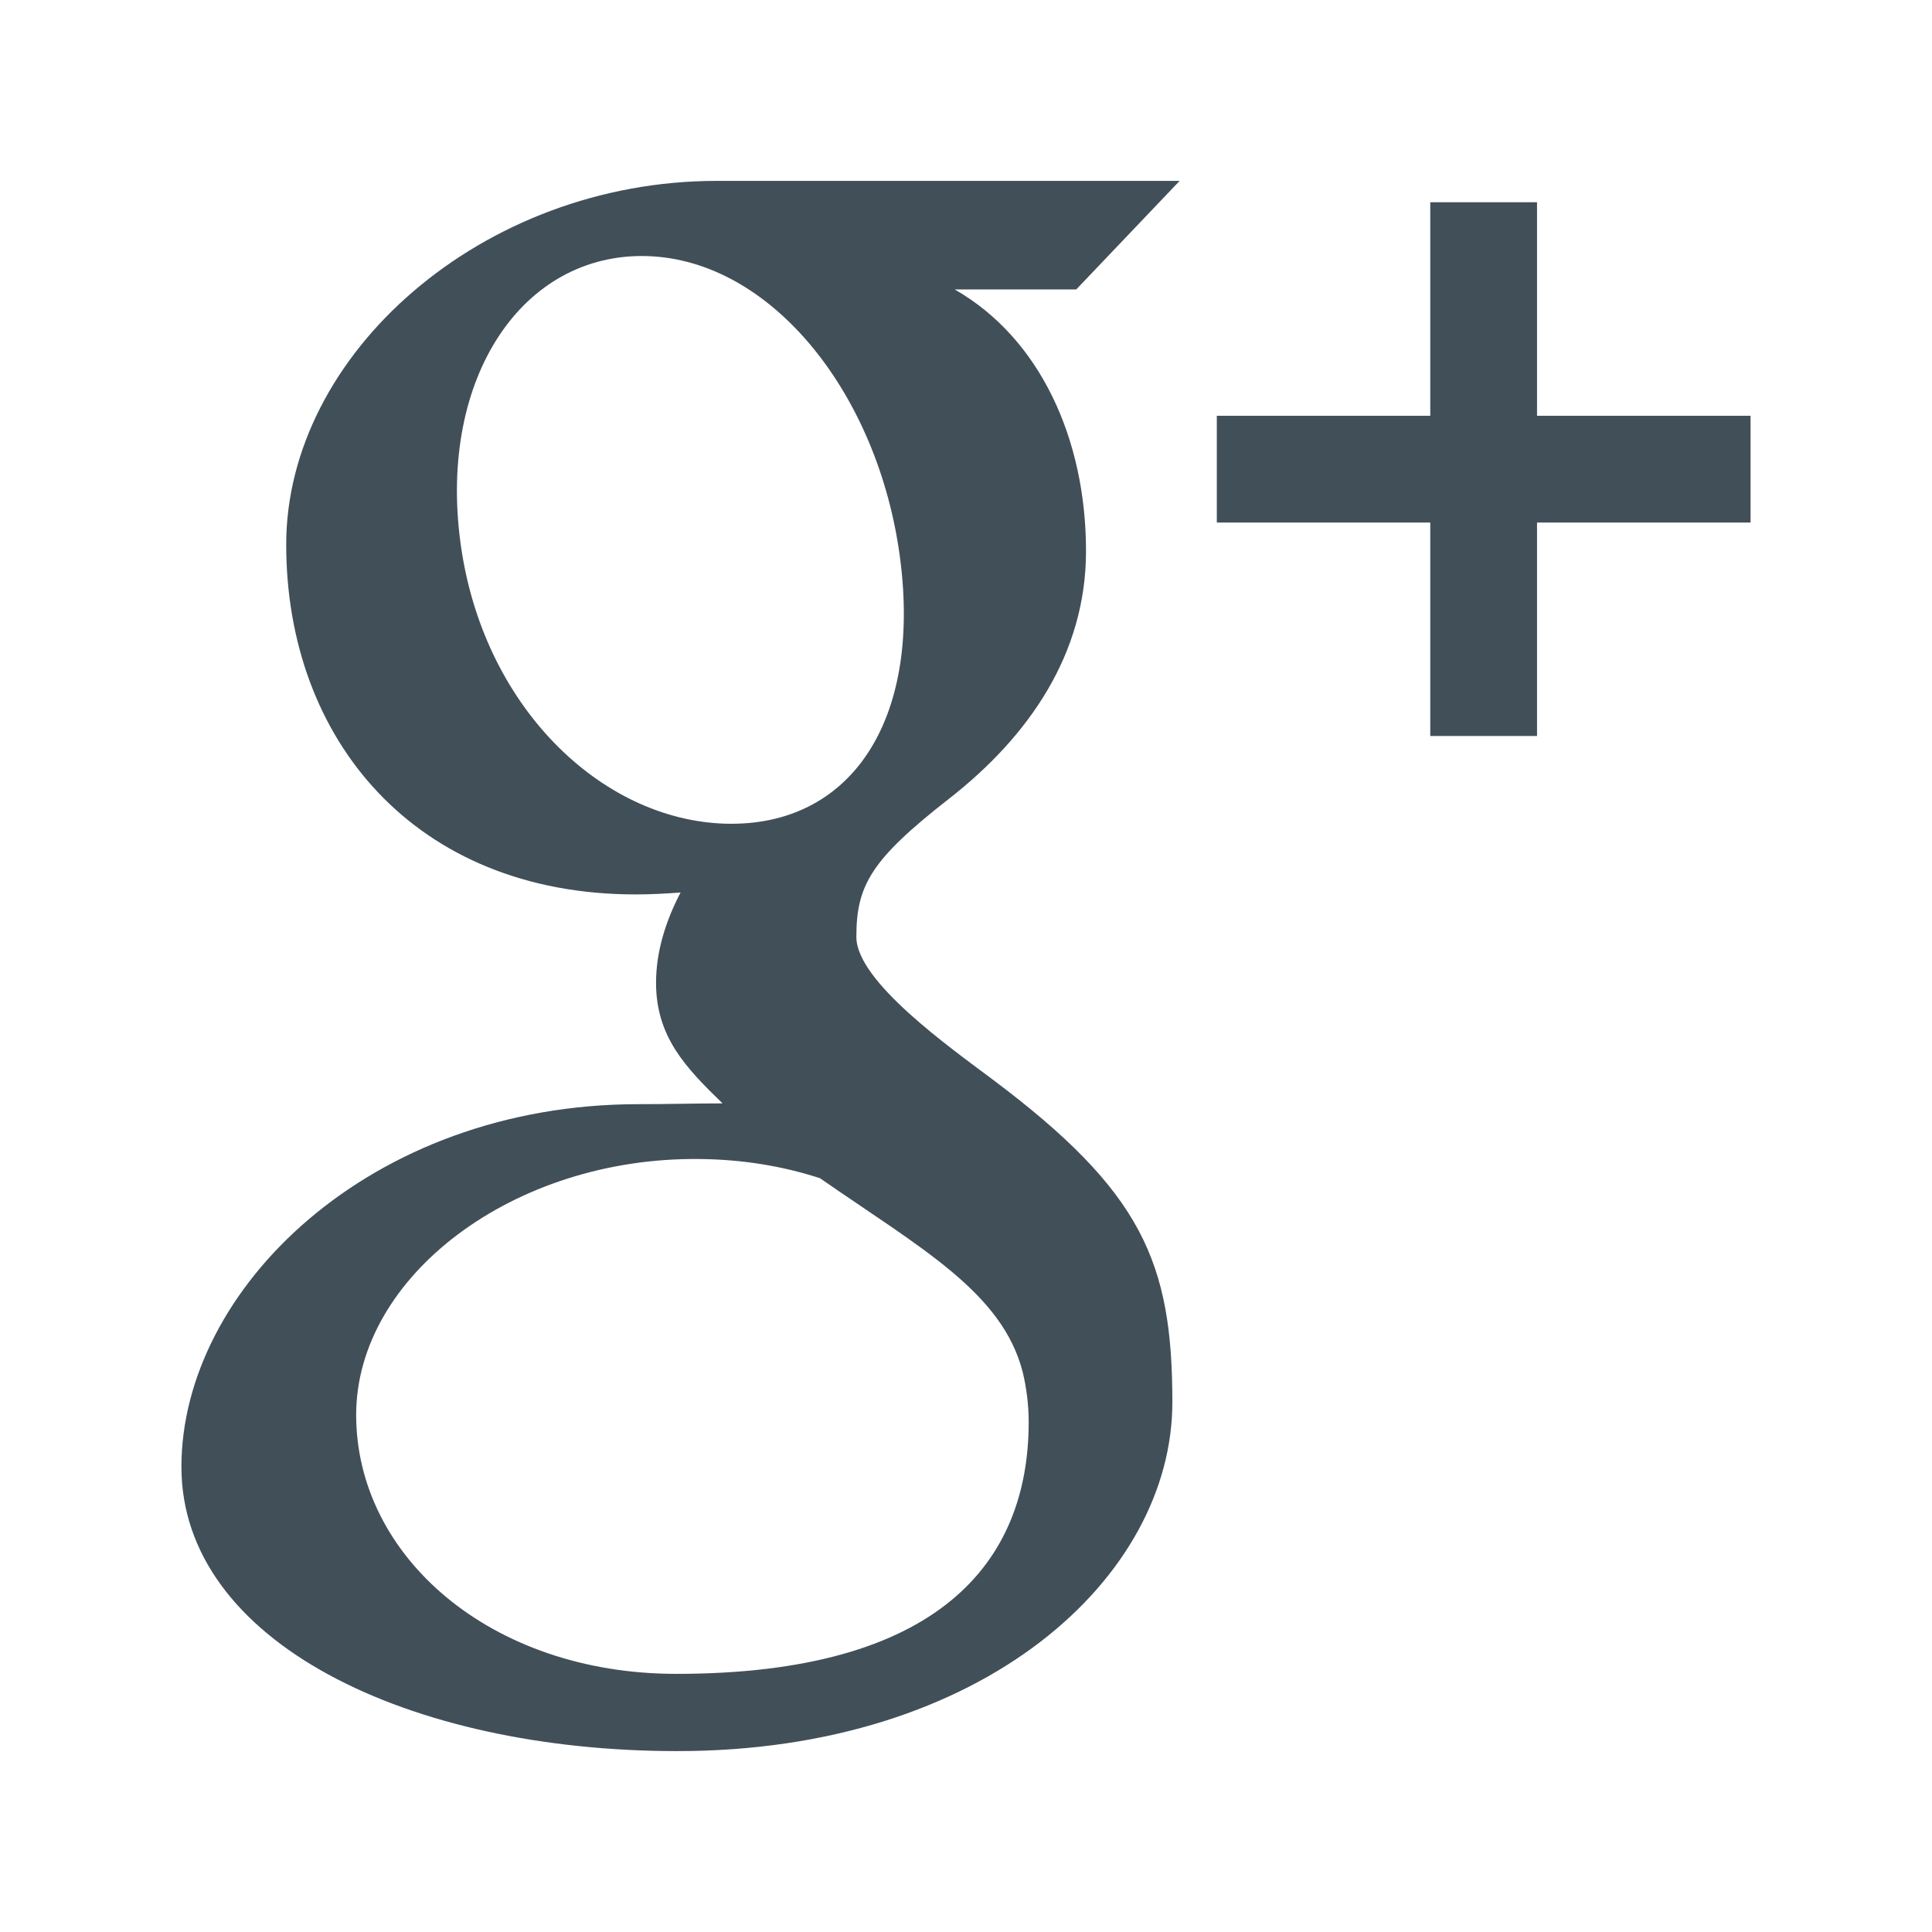 <?xml version="1.0" encoding="utf-8"?>
<!-- Generator: Adobe Illustrator 16.2.1, SVG Export Plug-In . SVG Version: 6.00 Build 0)  -->
<!DOCTYPE svg PUBLIC "-//W3C//DTD SVG 1.1//EN" "http://www.w3.org/Graphics/SVG/1.1/DTD/svg11.dtd">
<svg version="1.1" id="Icons" xmlns="http://www.w3.org/2000/svg" xmlns:xlink="http://www.w3.org/1999/xlink" x="0px" y="0px"
	 width="128px" height="128px" viewBox="0 0 128 128" enable-background="new 0 0 128 128" xml:space="preserve">
<g>
	<polygon fill="#414F59" points="101.832,27.547 101.832,13.399 94.759,13.399 94.759,27.547 80.618,27.547 80.618,34.62 
		94.759,34.62 94.759,48.762 101.832,48.762 101.832,34.62 115.979,34.62 115.979,27.547 	"/>
	<path fill="#414F59" d="M78.154,11.984c0,0-22.644,0-30.664,0c-15.557,0-28.528,11.473-28.528,24.097
		c0,12.897,8.521,23.177,23.156,23.177c1.017,0,2.007-0.057,2.972-0.127c-0.952,1.823-1.625,3.855-1.625,5.981
		c0,3.581,1.968,5.626,4.406,7.991c-1.841,0-3.619,0.051-5.562,0.051c-17.818,0-30.289,12.268-30.289,24.027
		c0,11.596,15.036,18.834,32.854,18.834c20.307,0,32.798-11.519,32.798-23.113c0-9.283-2.007-13.957-11.907-21.383
		c-2.844-2.133-9.029-6.509-9.029-9.442c0-3.435,0.979-5.131,6.16-9.175c5.303-4.147,9.055-9.608,9.055-16.39
		c0-7.384-3.016-14.084-8.699-17.335h8.051L78.154,11.984z M67.759,90.908c0.254,1.067,0.394,2.172,0.394,3.303
		c0,9.372-6.032,16.687-23.347,16.687c-12.313,0-21.209-7.798-21.209-17.157c0-9.182,10.432-17.094,22.751-16.953
		c2.87,0.025,5.55,0.482,7.976,1.27C61.016,82.705,66.4,85.613,67.759,90.908z M48.044,54.571
		c-8.268-0.254-16.123-7.836-17.546-18.687c-1.435-10.853,4.115-19.158,12.377-18.917c8.261,0.254,15.334,9.156,16.757,20.009
		C61.054,47.828,56.304,54.812,48.044,54.571z"/>
</g>
</svg>
